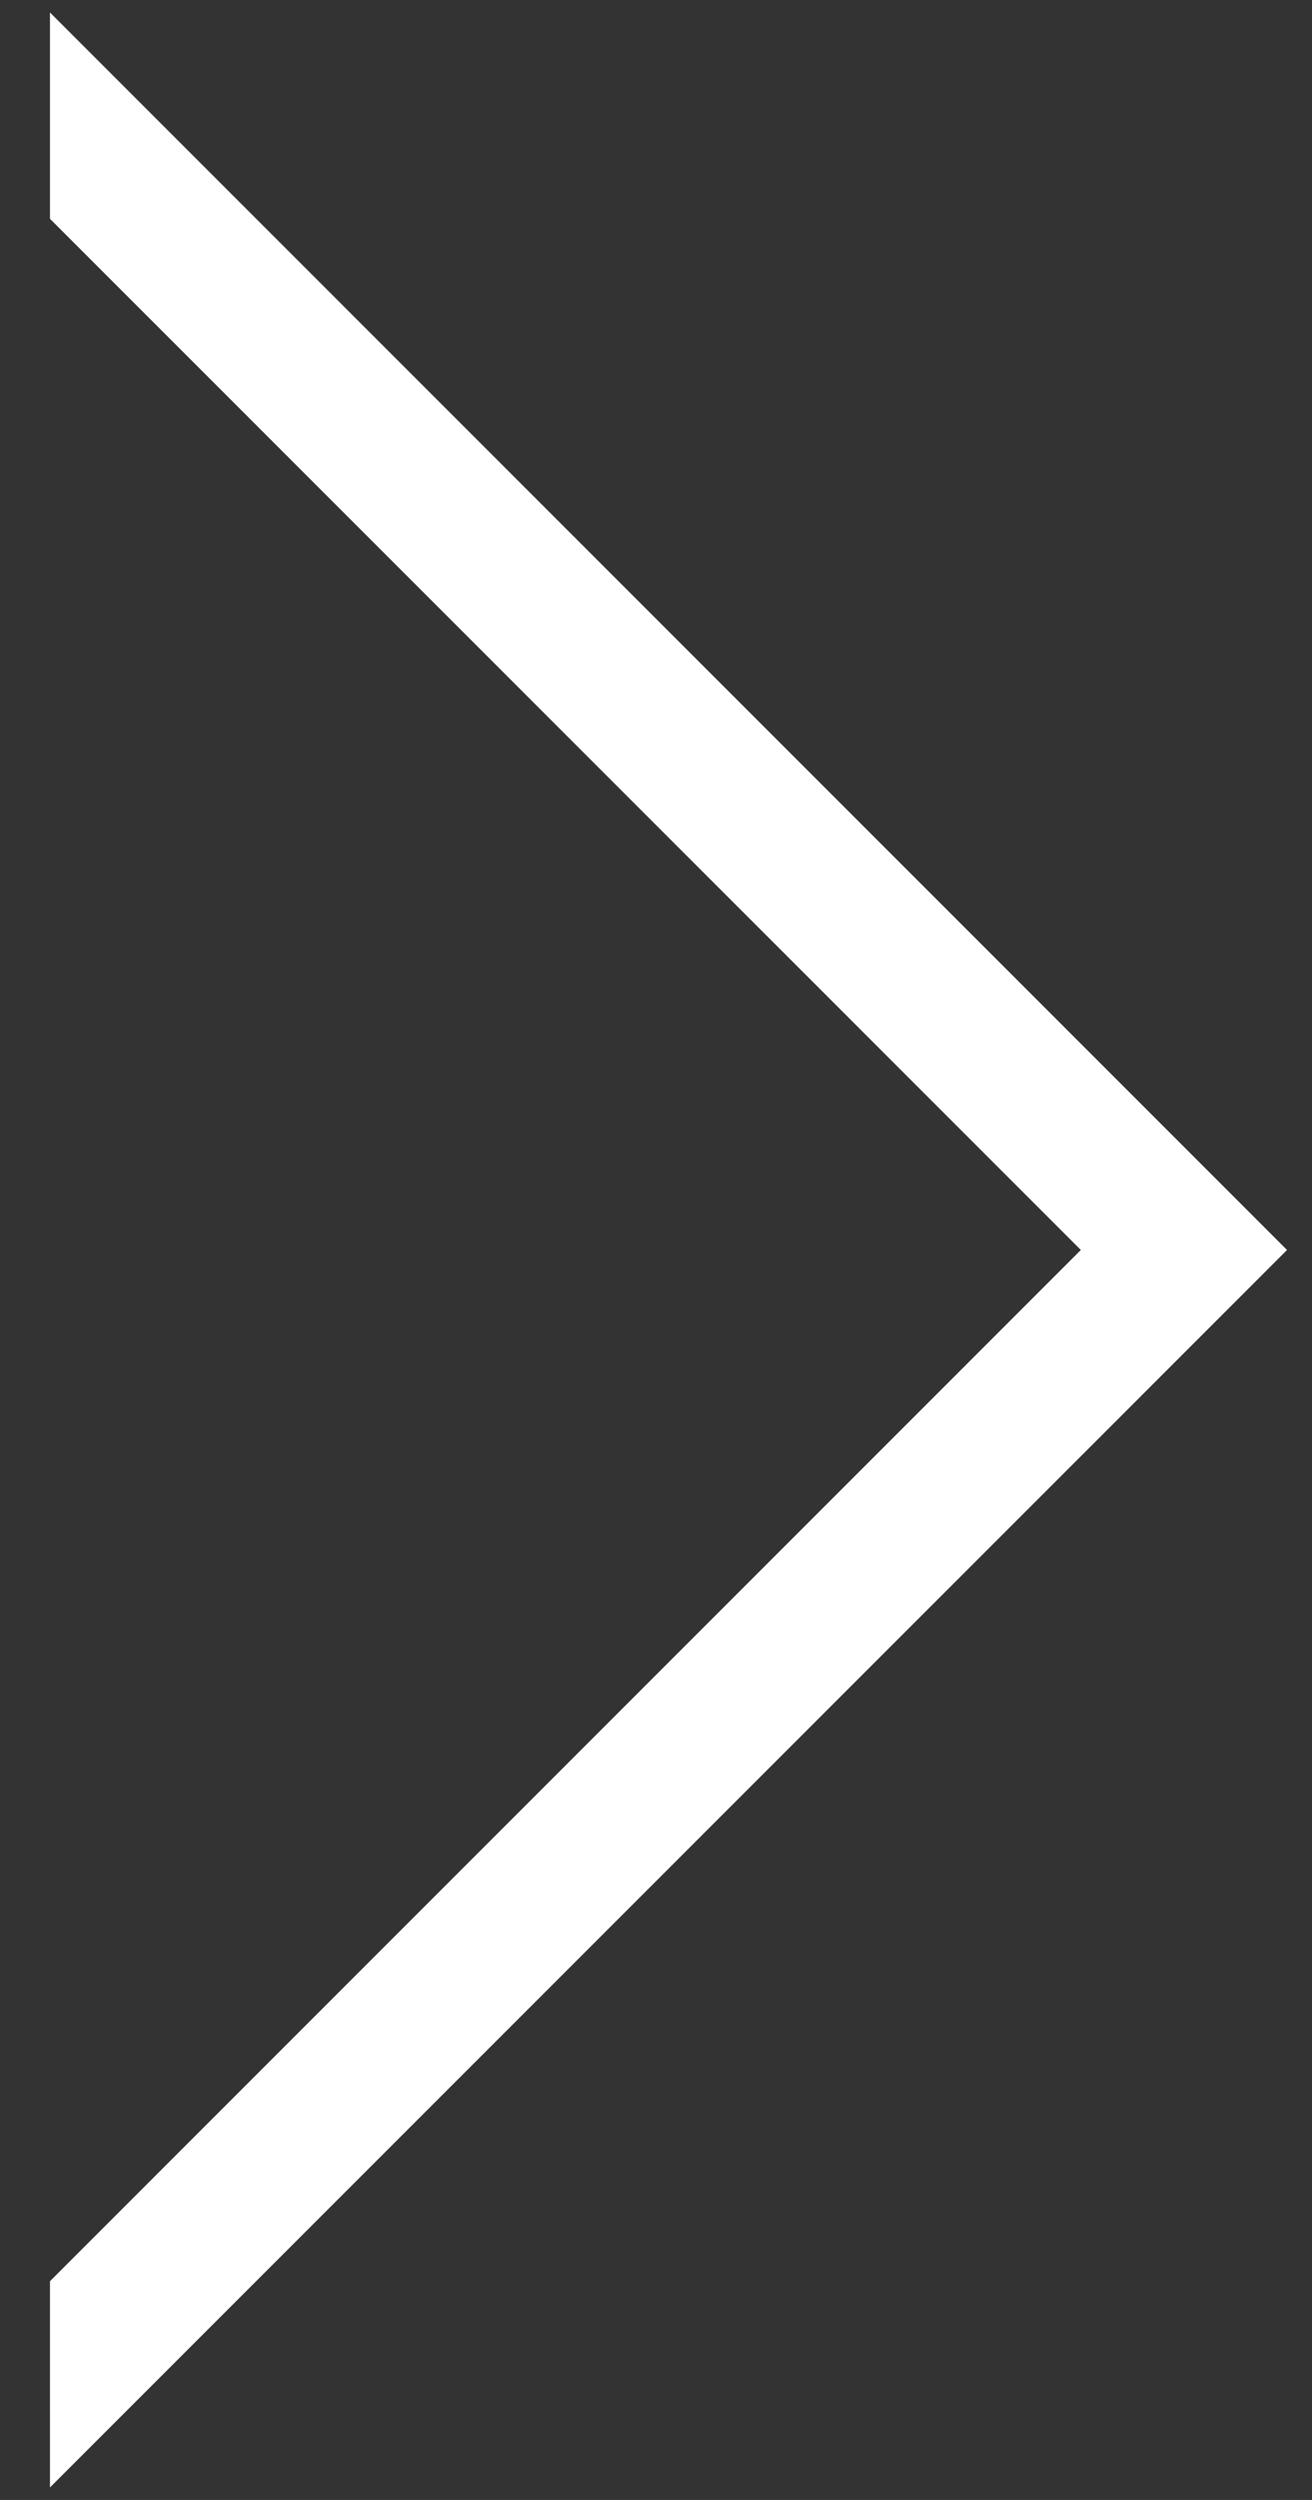 <svg width="21" height="40" viewBox="0 0 21 40" fill="none" xmlns="http://www.w3.org/2000/svg">
<rect x="0" y="0" width="21" height="40" fill="#333333" stroke="none"/>
<path fill-rule="evenodd" clip-rule="evenodd" d="M0.8 36.5L17.3 20L0.8 3.501V0.2L20.6 20L0.8 39.8V36.5Z" fill="white"/>
</svg>
